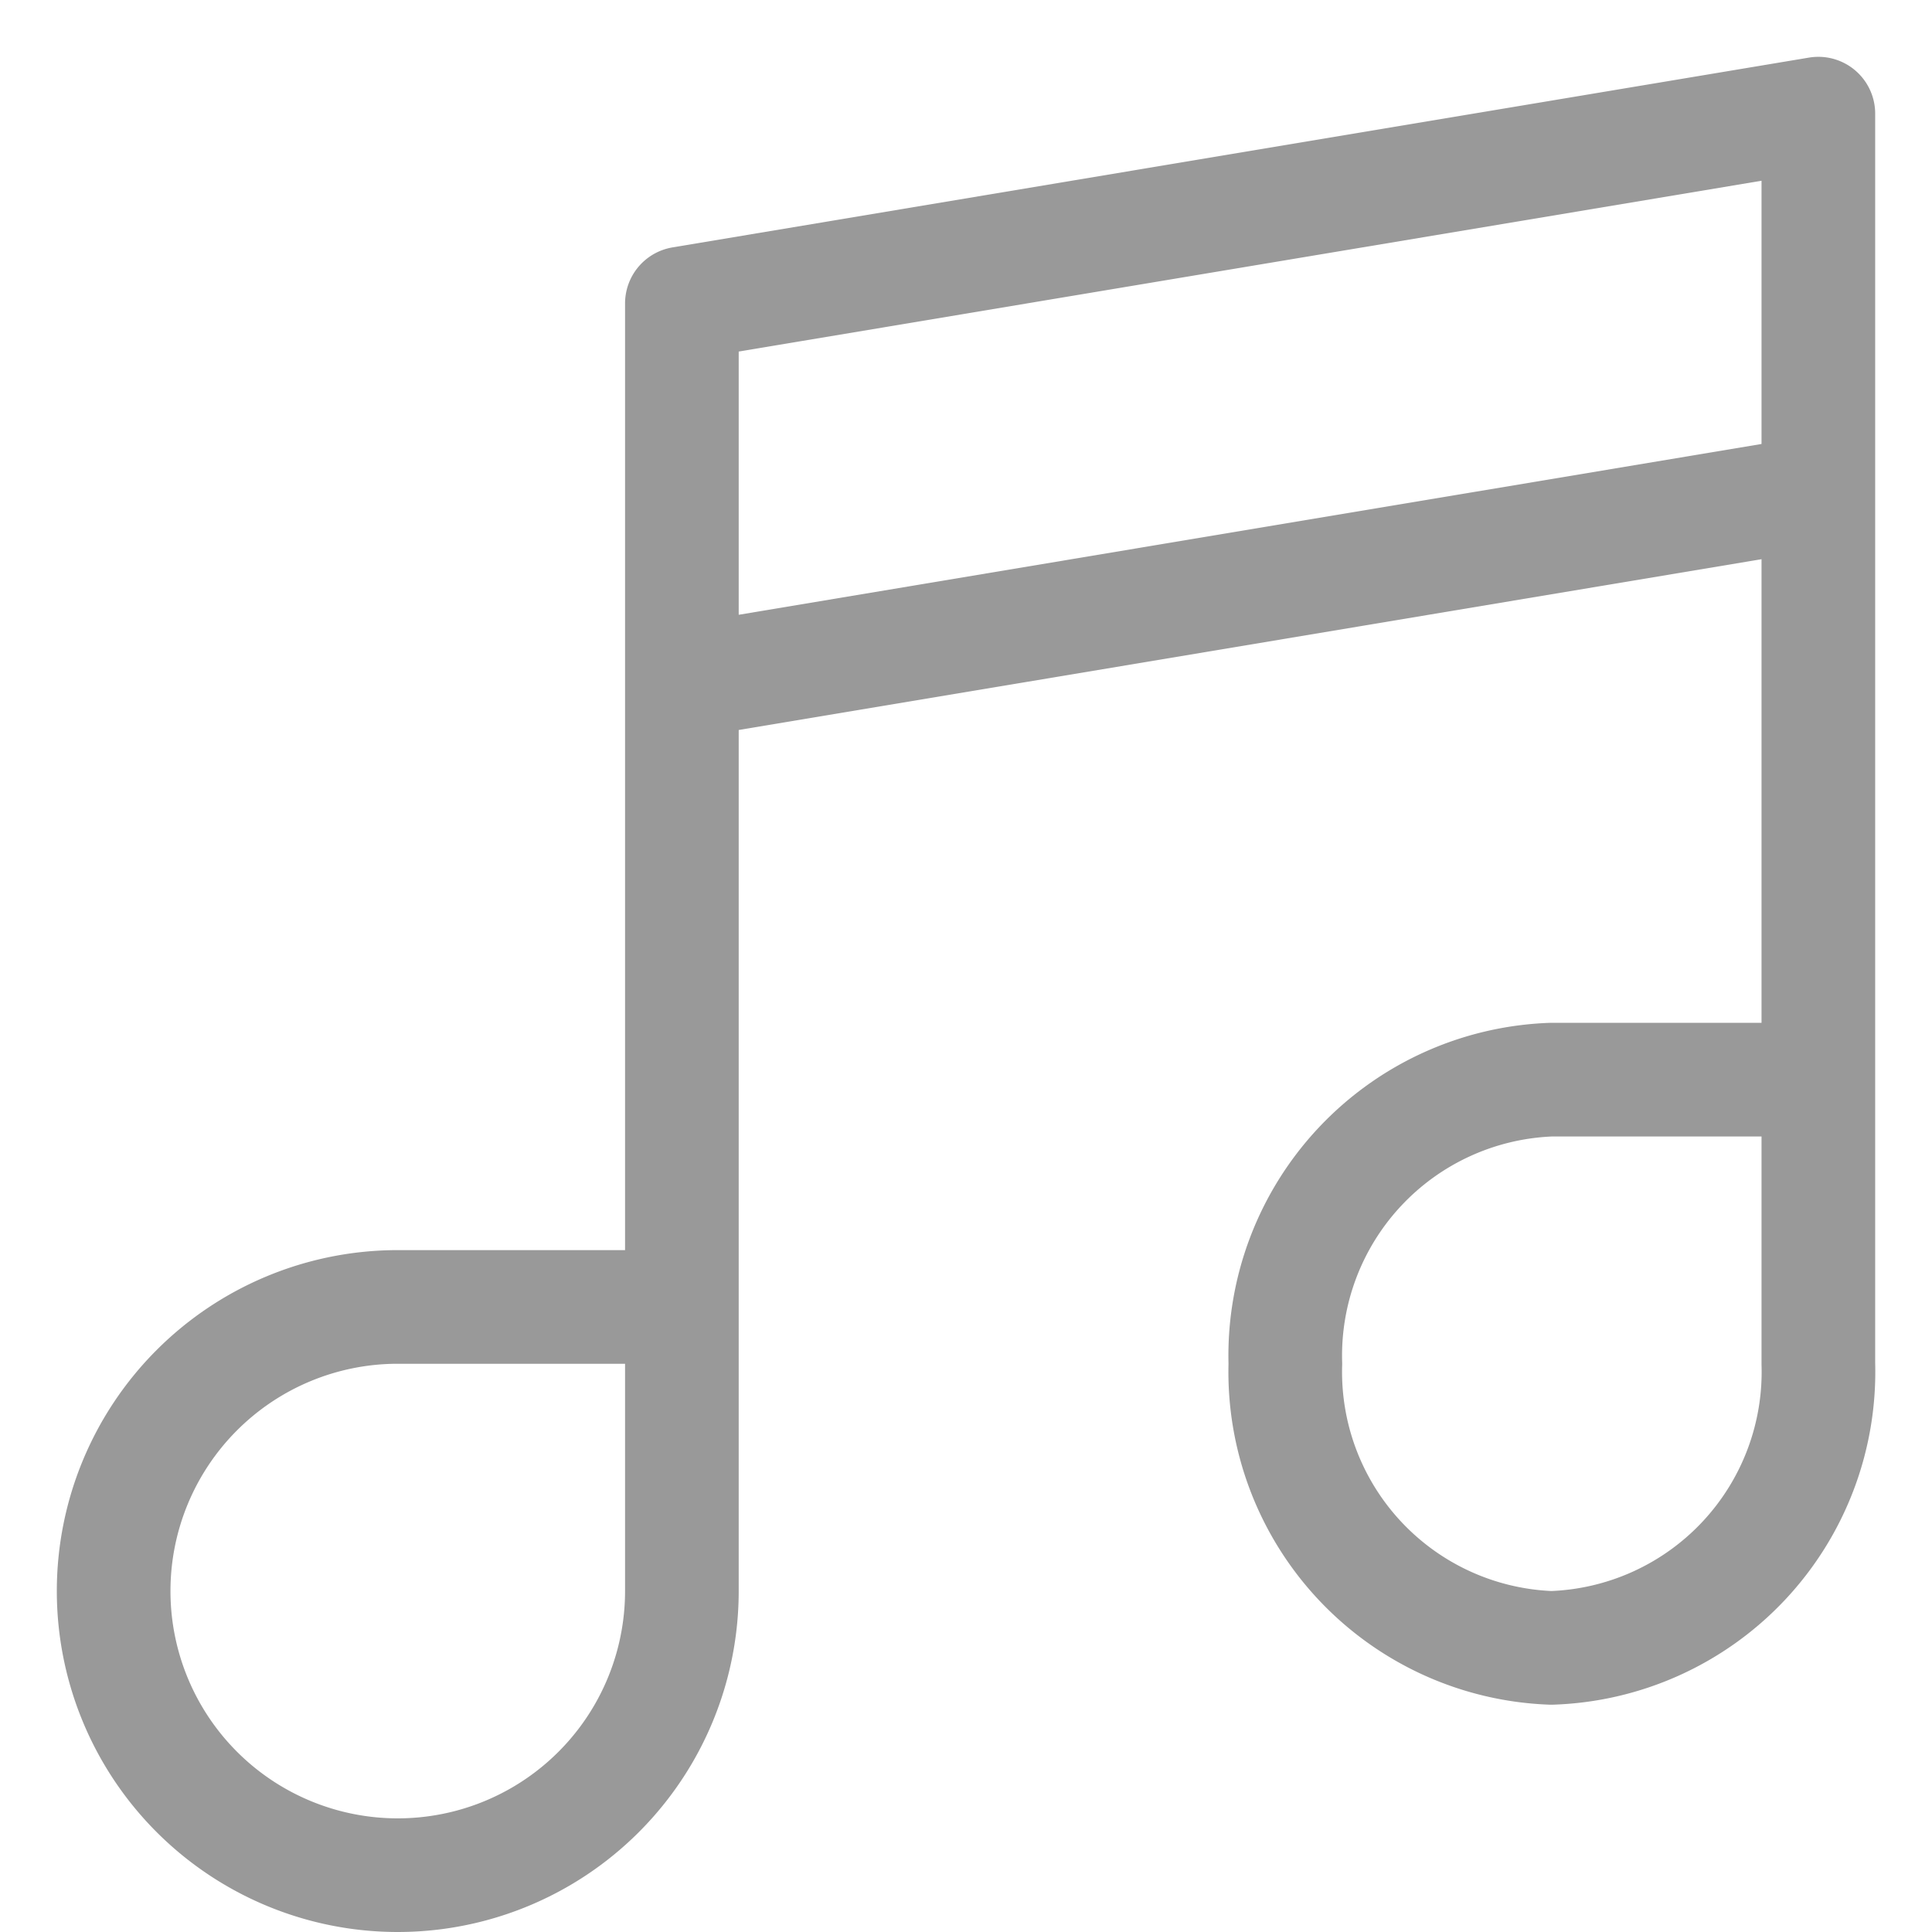 <svg width="17" height="17" fill="none" xmlns="http://www.w3.org/2000/svg">
    <path d="M6 11.5V14a2.5 2.5 0 0 1-2.5 2.5v0A2.5 2.5 0 0 1 1 14v0a2.5 2.5 0 0 1 2.5-2.5H6zm0 .39V3.5v8.39zM6 6V2.67L16 1v3.33L6 6zM16 11V1.5m0 8V12a2.43 2.43 0 0 1-2.35 2.5v0a2.43 2.43 0 0 1-2.34-2.5v0a2.43 2.43 0 0 1 2.34-2.5H16z" stroke="#999" stroke-linecap="round" stroke-linejoin="round"/>
</svg>
